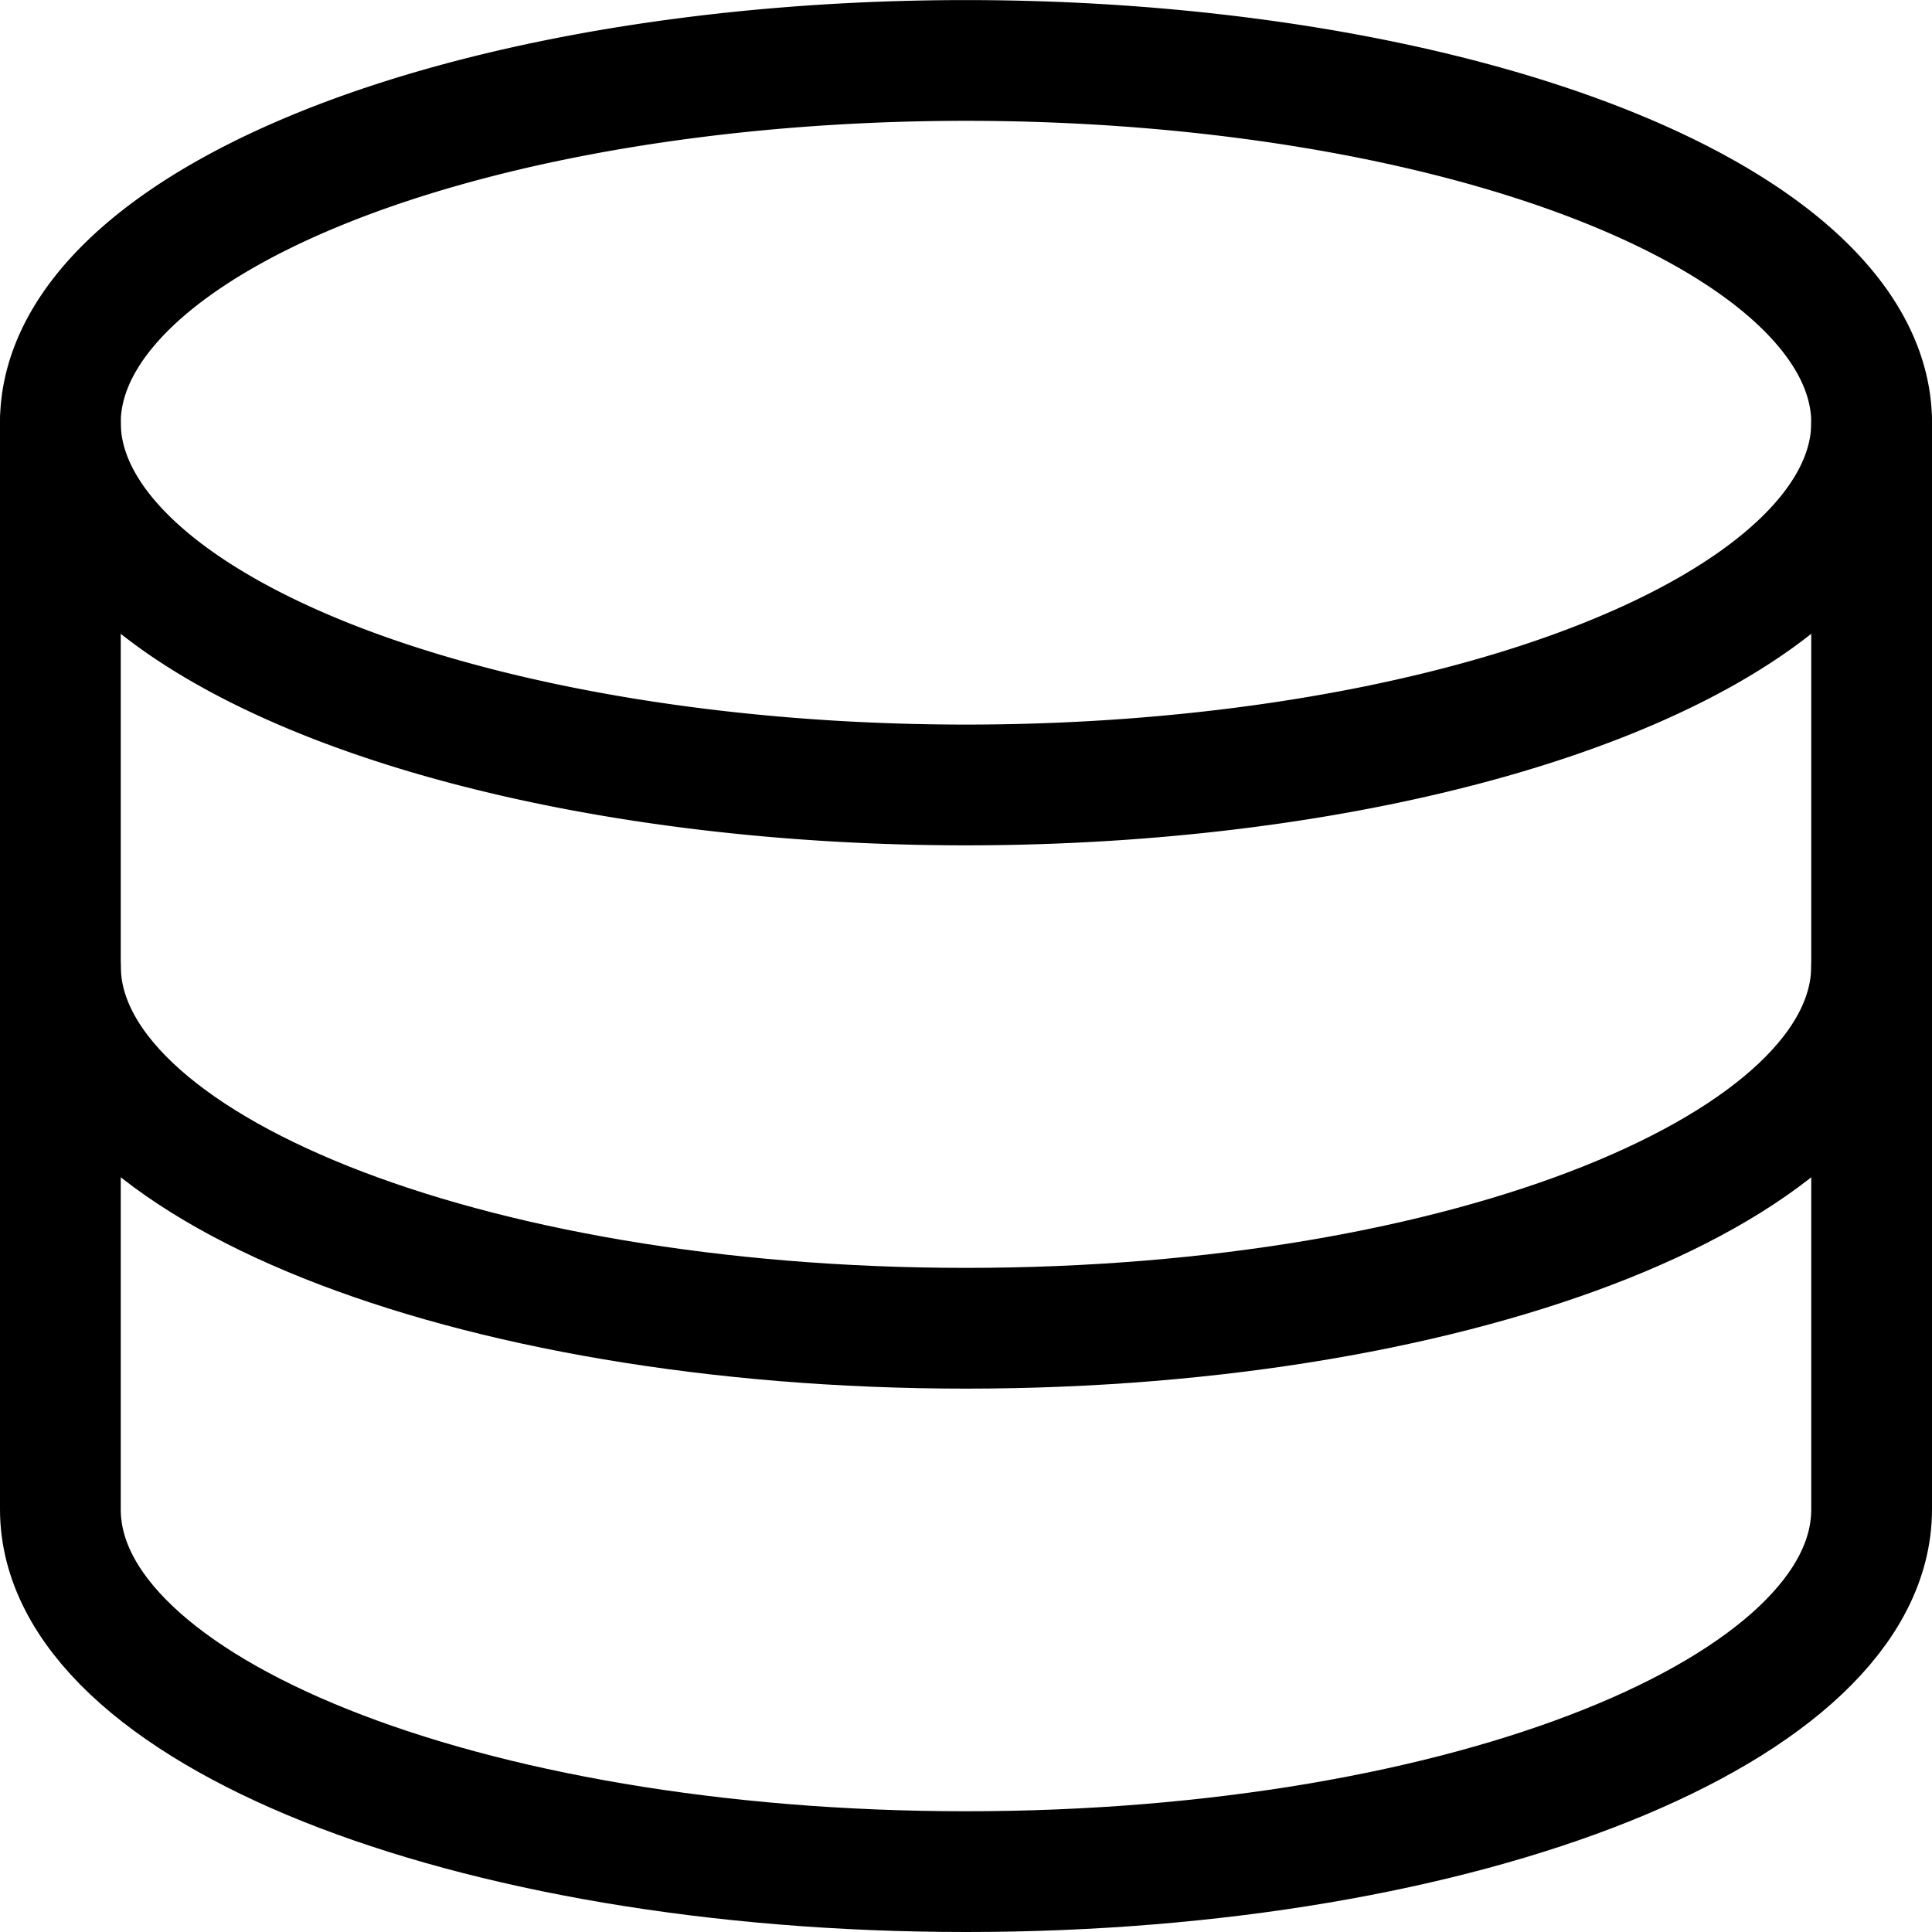 <svg viewBox="0 0 24 24" xmlns="http://www.w3.org/2000/svg" stroke-width="1.5"><path d="M.75 5.251a11.25 4.5 0 1 0 22.5 0 11.25 4.5 0 1 0-22.5 0Z" fill="none" stroke="currentColor" stroke-linecap="round" stroke-linejoin="round"></path><path d="M.75 5.251V12c0 2.485 5.037 4.5 11.25 4.5s11.25-2.014 11.25-4.5V5.251" fill="none" stroke="currentColor" stroke-linecap="round" stroke-linejoin="round"></path><path d="M.75 12v6.75c0 2.485 5.037 4.5 11.25 4.5s11.25-2.015 11.25-4.5V12" fill="none" stroke="currentColor" stroke-linecap="round" stroke-linejoin="round"></path></svg>